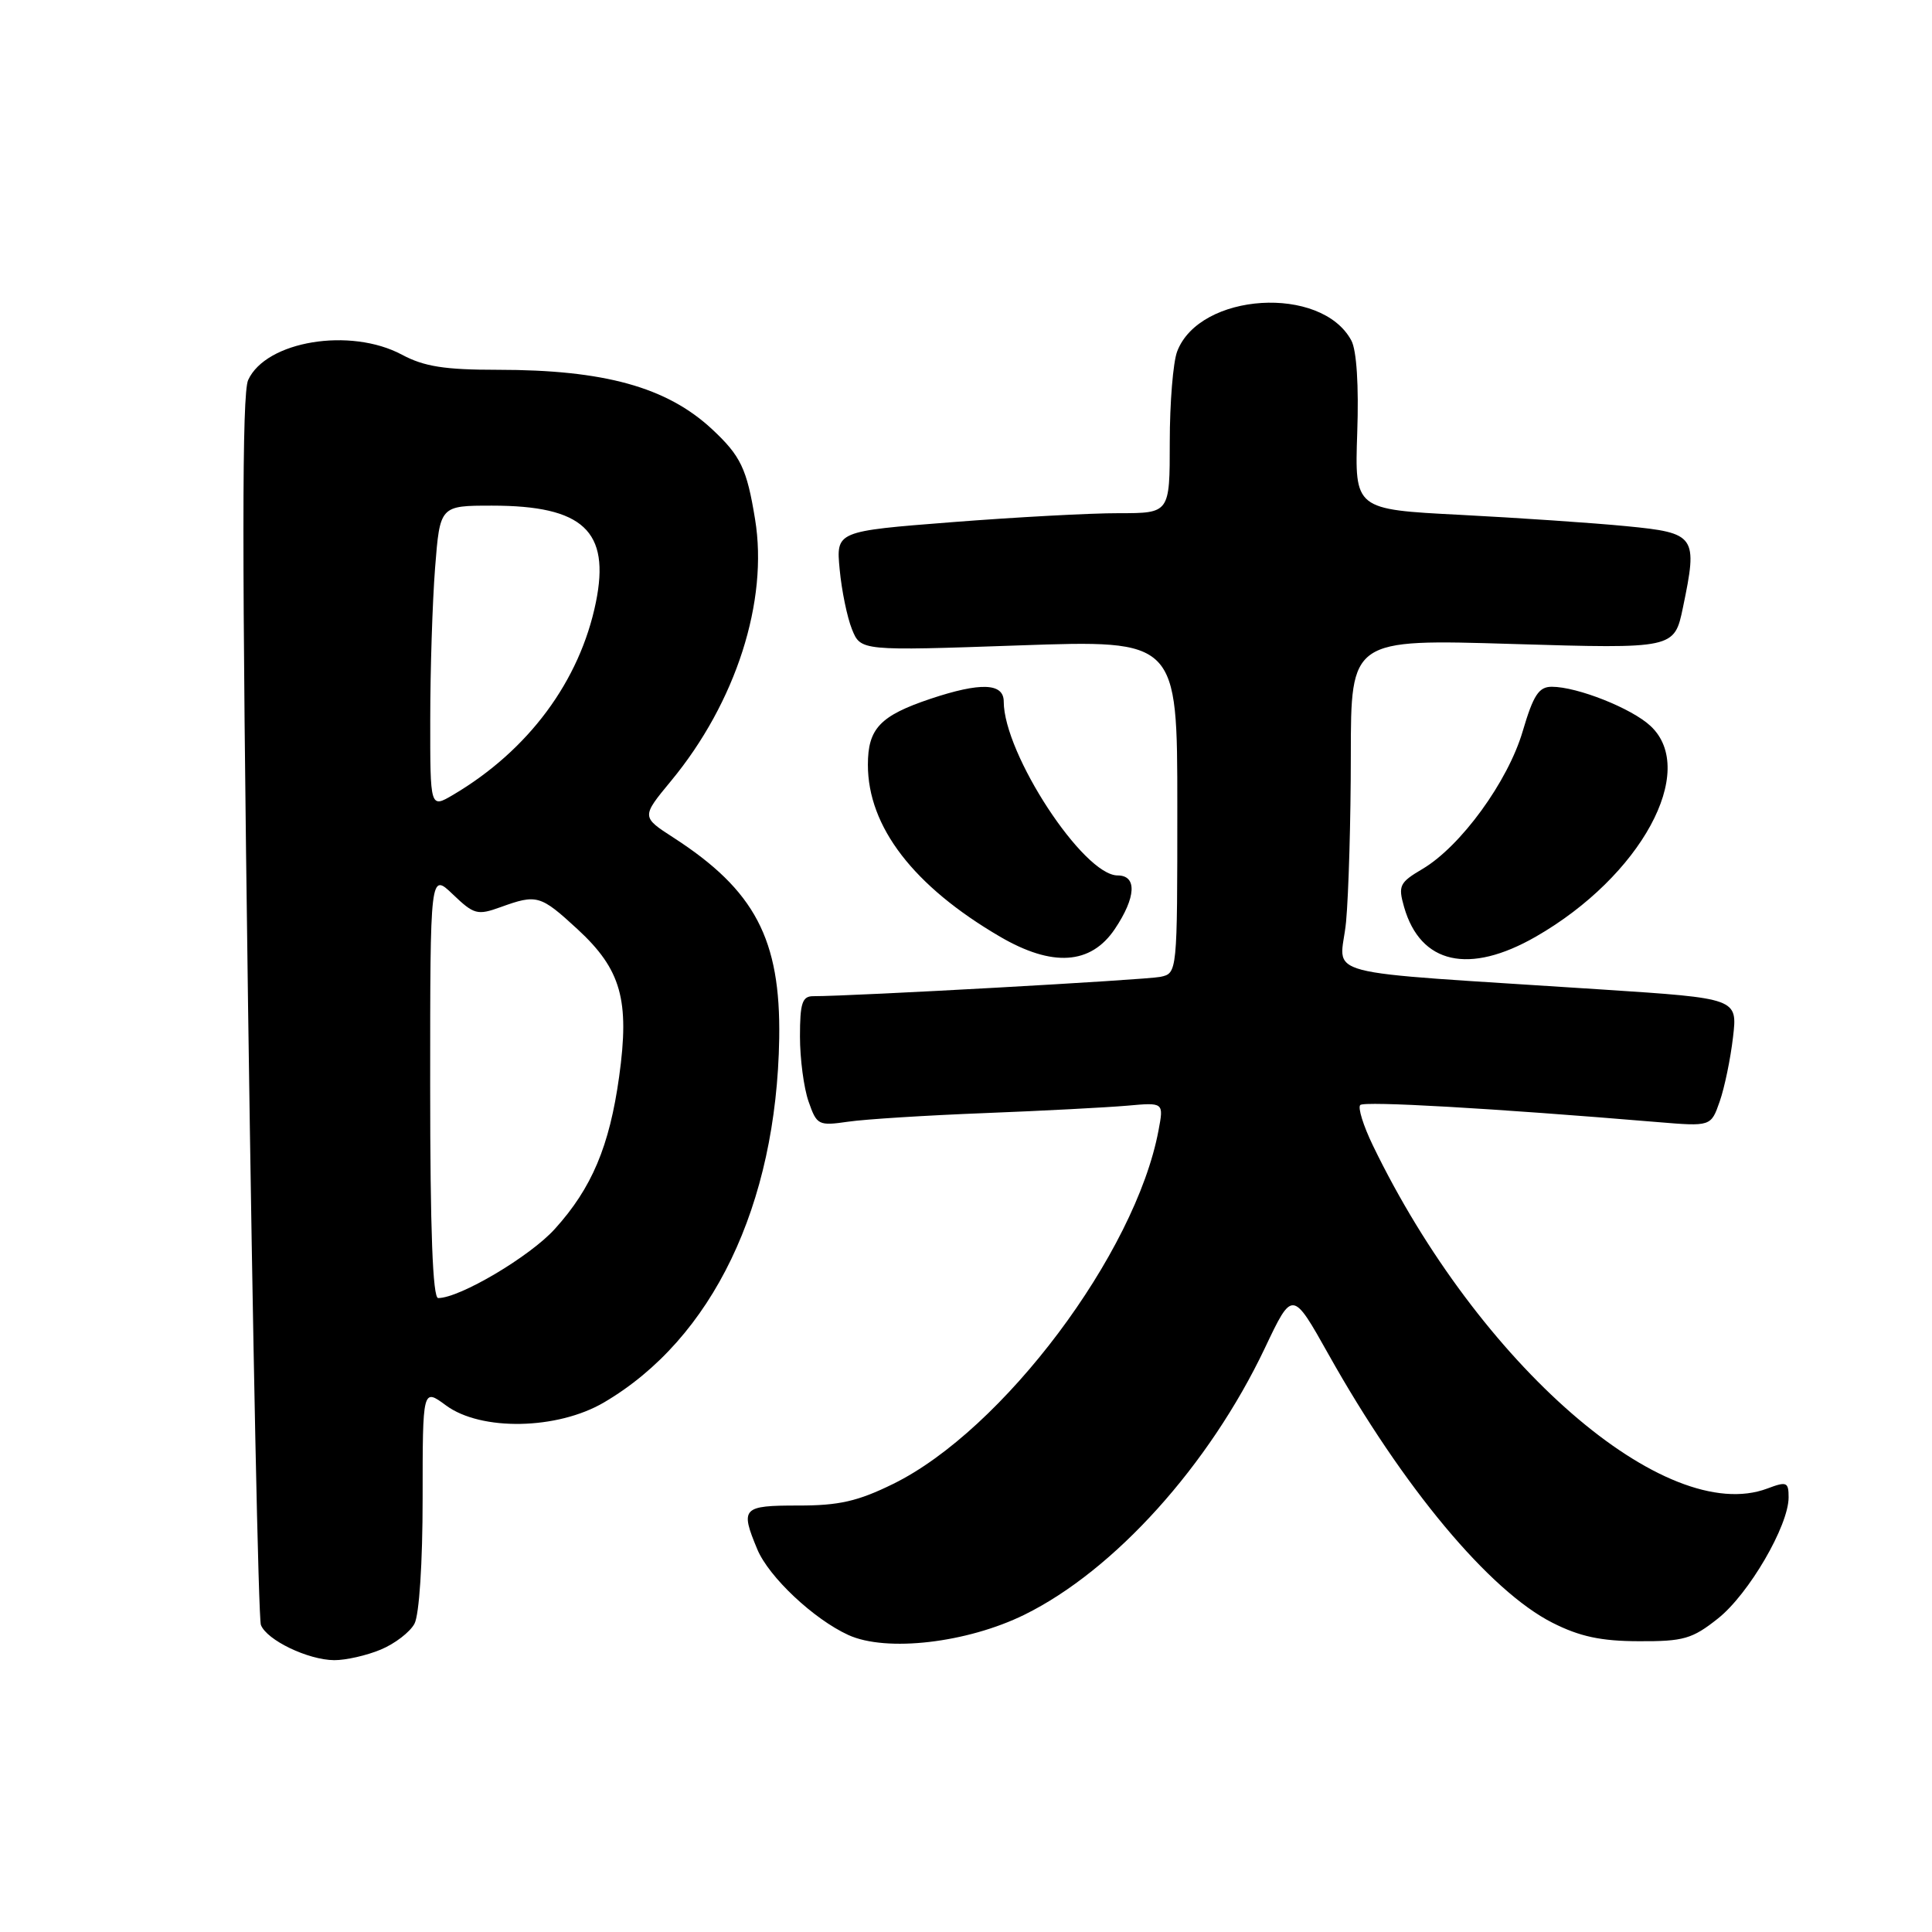 <?xml version="1.0" encoding="UTF-8" standalone="no"?>
<!DOCTYPE svg PUBLIC "-//W3C//DTD SVG 1.1//EN" "http://www.w3.org/Graphics/SVG/1.1/DTD/svg11.dtd" >
<svg xmlns="http://www.w3.org/2000/svg" xmlns:xlink="http://www.w3.org/1999/xlink" version="1.1" viewBox="0 0 256 256">
 <g >
 <path fill="currentColor"
d=" M 50.45 218.58 C 52.31 217.81 54.33 216.26 54.92 215.15 C 55.55 213.97 56.00 207.08 56.00 198.54 C 56.00 183.94 56.00 183.94 59.09 186.22 C 63.73 189.65 73.85 189.46 80.03 185.83 C 94.39 177.40 102.89 159.73 103.25 137.58 C 103.45 124.46 100.03 117.96 89.24 110.99 C 84.98 108.24 84.98 108.24 88.93 103.46 C 97.52 93.07 101.83 79.63 100.05 68.80 C 98.96 62.10 98.15 60.41 94.34 56.86 C 88.34 51.29 80.07 49.00 65.95 49.00 C 58.90 49.00 56.20 48.57 53.26 47.00 C 46.43 43.34 35.24 45.18 32.88 50.36 C 32.05 52.18 32.05 73.85 32.87 133.31 C 33.49 177.58 34.25 214.48 34.57 215.31 C 35.34 217.32 40.81 219.95 44.28 219.98 C 45.81 219.99 48.59 219.36 50.45 218.58 Z  M 135.76 213.95 C 147.67 208.08 160.22 194.16 167.60 178.63 C 171.25 170.93 171.25 170.93 176.03 179.45 C 185.91 197.08 197.37 210.81 205.72 215.03 C 209.32 216.85 212.14 217.46 217.15 217.47 C 223.08 217.50 224.23 217.17 227.65 214.45 C 231.72 211.22 237.00 202.16 237.00 198.41 C 237.00 196.38 236.75 196.27 234.20 197.23 C 220.72 202.32 195.92 180.75 181.91 151.77 C 180.65 149.17 179.90 146.76 180.24 146.42 C 180.79 145.88 197.64 146.84 219.61 148.68 C 226.71 149.27 226.71 149.27 227.87 145.95 C 228.51 144.12 229.30 140.30 229.63 137.46 C 230.24 132.29 230.24 132.29 212.37 131.12 C 173.29 128.55 177.64 129.70 178.36 122.15 C 178.70 118.49 178.99 108.57 178.99 100.09 C 179.00 84.68 179.00 84.68 200.43 85.33 C 221.86 85.97 221.86 85.97 223.00 80.49 C 224.98 70.98 224.73 70.62 215.50 69.72 C 211.10 69.29 201.20 68.62 193.50 68.22 C 179.50 67.50 179.50 67.50 179.84 57.36 C 180.06 51.10 179.76 46.41 179.06 45.12 C 175.11 37.74 158.95 38.75 155.98 46.57 C 155.44 47.98 155.00 53.38 155.00 58.57 C 155.00 68.00 155.00 68.00 148.25 68.00 C 144.54 67.99 134.59 68.53 126.14 69.19 C 110.78 70.39 110.78 70.39 111.26 75.45 C 111.52 78.23 112.25 81.79 112.89 83.38 C 114.05 86.25 114.05 86.25 135.02 85.52 C 156.00 84.79 156.00 84.79 156.00 106.88 C 156.00 128.96 156.00 128.96 153.75 129.44 C 151.84 129.84 112.92 132.01 107.75 132.00 C 106.30 132.00 106.00 132.92 106.00 137.35 C 106.00 140.29 106.51 144.17 107.14 145.96 C 108.23 149.09 108.44 149.20 112.39 148.63 C 114.65 148.30 122.80 147.79 130.50 147.49 C 138.20 147.19 146.68 146.74 149.35 146.51 C 154.21 146.07 154.21 146.07 153.51 149.78 C 150.46 166.08 132.87 189.50 118.34 196.63 C 113.66 198.93 111.16 199.50 105.75 199.49 C 98.35 199.49 98.06 199.81 100.35 205.30 C 101.88 208.96 107.82 214.55 112.42 216.65 C 117.44 218.94 128.12 217.71 135.76 213.95 Z  M 147.72 123.10 C 150.54 118.90 150.69 116.00 148.09 116.00 C 143.56 116.00 133.00 99.88 133.00 92.96 C 133.00 90.49 129.92 90.38 123.28 92.60 C 116.61 94.84 115.00 96.54 115.00 101.34 C 115.00 109.55 121.05 117.42 132.50 124.11 C 139.45 128.17 144.54 127.83 147.72 123.10 Z  M 203.51 124.11 C 217.41 116.13 225.04 102.14 218.72 96.21 C 216.24 93.87 209.01 91.00 205.62 91.00 C 203.90 91.00 203.18 92.10 201.77 96.88 C 199.81 103.56 193.56 112.14 188.49 115.14 C 185.44 116.94 185.24 117.35 186.05 120.19 C 188.22 127.74 194.66 129.19 203.51 124.11 Z  M 57.00 143.81 C 57.00 115.63 57.00 115.63 60.01 118.51 C 62.80 121.18 63.26 121.31 66.33 120.20 C 71.14 118.46 71.60 118.59 76.52 123.12 C 82.31 128.46 83.45 132.50 82.04 142.66 C 80.76 151.87 78.42 157.43 73.52 162.84 C 70.24 166.48 60.92 172.00 58.06 172.00 C 57.34 172.00 57.00 163.03 57.00 143.81 Z  M 57.01 95.31 C 57.01 88.81 57.30 79.79 57.65 75.25 C 58.30 67.00 58.30 67.00 65.20 67.00 C 77.27 67.00 80.88 70.36 78.96 79.80 C 76.83 90.24 70.03 99.42 60.04 105.32 C 57.00 107.11 57.00 107.11 57.01 95.31 Z "/>
</g>
</svg>